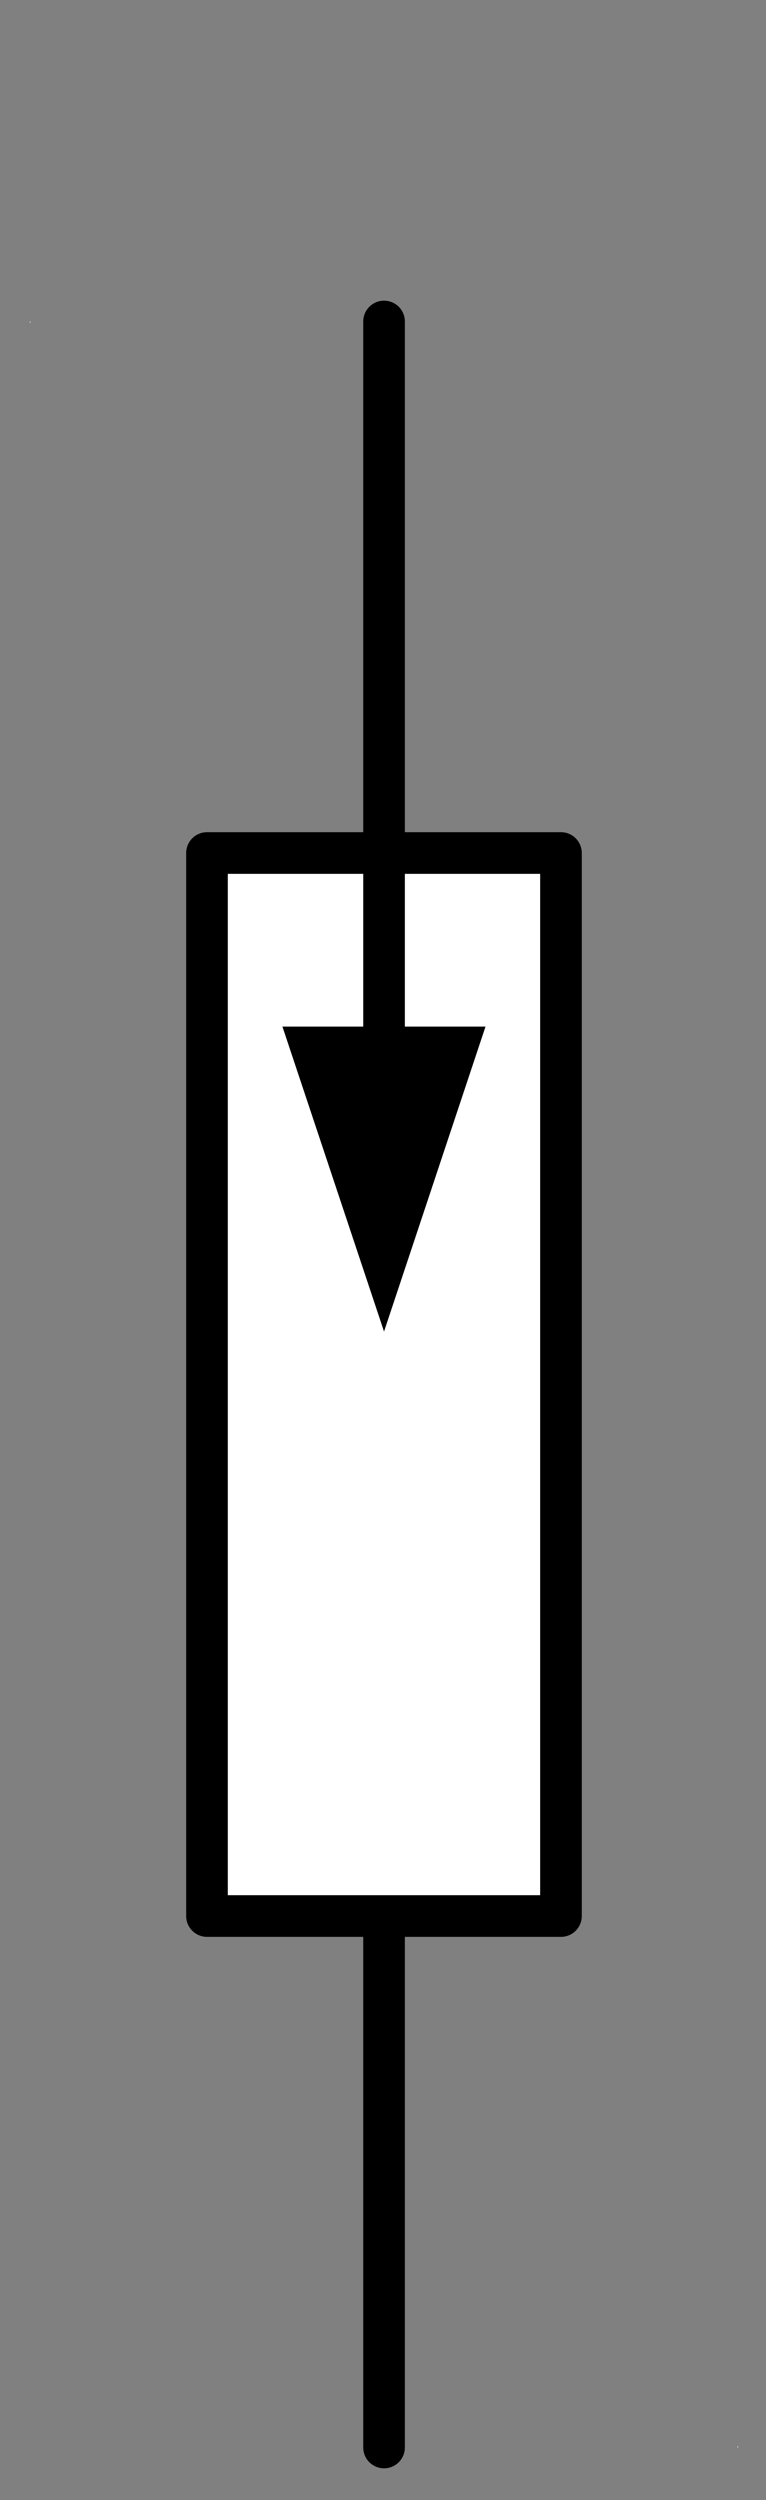 <?xml version="1.0" encoding="UTF-8"?>
<svg xmlns="http://www.w3.org/2000/svg" xmlns:xlink="http://www.w3.org/1999/xlink" width="23pt" height="75pt" viewBox="0 0 23 75" version="1.1">
<rect x="0" y="0" width="23" height="75" fill="#808080" stroke="none"/>
<g id="surface1">
<path style=" stroke:none;fill-rule:evenodd;fill:rgb(100%,100%,100%);fill-opacity:1;" d="M 0.898 9.645 L 0.914 9.645 L 0.914 9.684 L 0.898 9.684 Z "/>
<path style=" stroke:none;fill-rule:evenodd;fill:rgb(100%,100%,100%);fill-opacity:1;" d="M 22.145 73.383 L 22.16 73.383 L 22.16 73.426 L 22.145 73.426 Z "/>
<path style="fill-rule:evenodd;fill:rgb(100%,100%,100%);fill-opacity:1;stroke-width:1;stroke-linecap:round;stroke-linejoin:round;stroke:rgb(0%,0%,0%);stroke-opacity:1;stroke-miterlimit:3;" d="M -0 34.228 L 8.503 34.228 L 8.503 59.74 L -0 59.74 Z " transform="matrix(1.25,0,0,1.25,6.215,-17.195)"/>
<path style="fill:none;stroke-width:1;stroke-linecap:round;stroke-linejoin:round;stroke:rgb(0%,0%,0%);stroke-opacity:1;stroke-miterlimit:3;" d="M 0.001 59.738 L 12.552 59.738 " transform="matrix(0,1.25,-1.25,0,86.204,57.733)"/>
<path style="fill:none;stroke-width:1;stroke-linecap:round;stroke-linejoin:round;stroke:rgb(0%,0%,0%);stroke-opacity:1;stroke-miterlimit:3;" d="M -0 59.738 L 16.922 59.738 " transform="matrix(0,1.25,-1.25,0,86.204,9.645)"/>
<path style=" stroke:none;fill-rule:evenodd;fill:rgb(0%,0%,0%);fill-opacity:1;" d="M 14.578 30.797 L 11.531 39.945 L 8.48 30.797 L 14.578 30.797 "/>
</g>
</svg>
